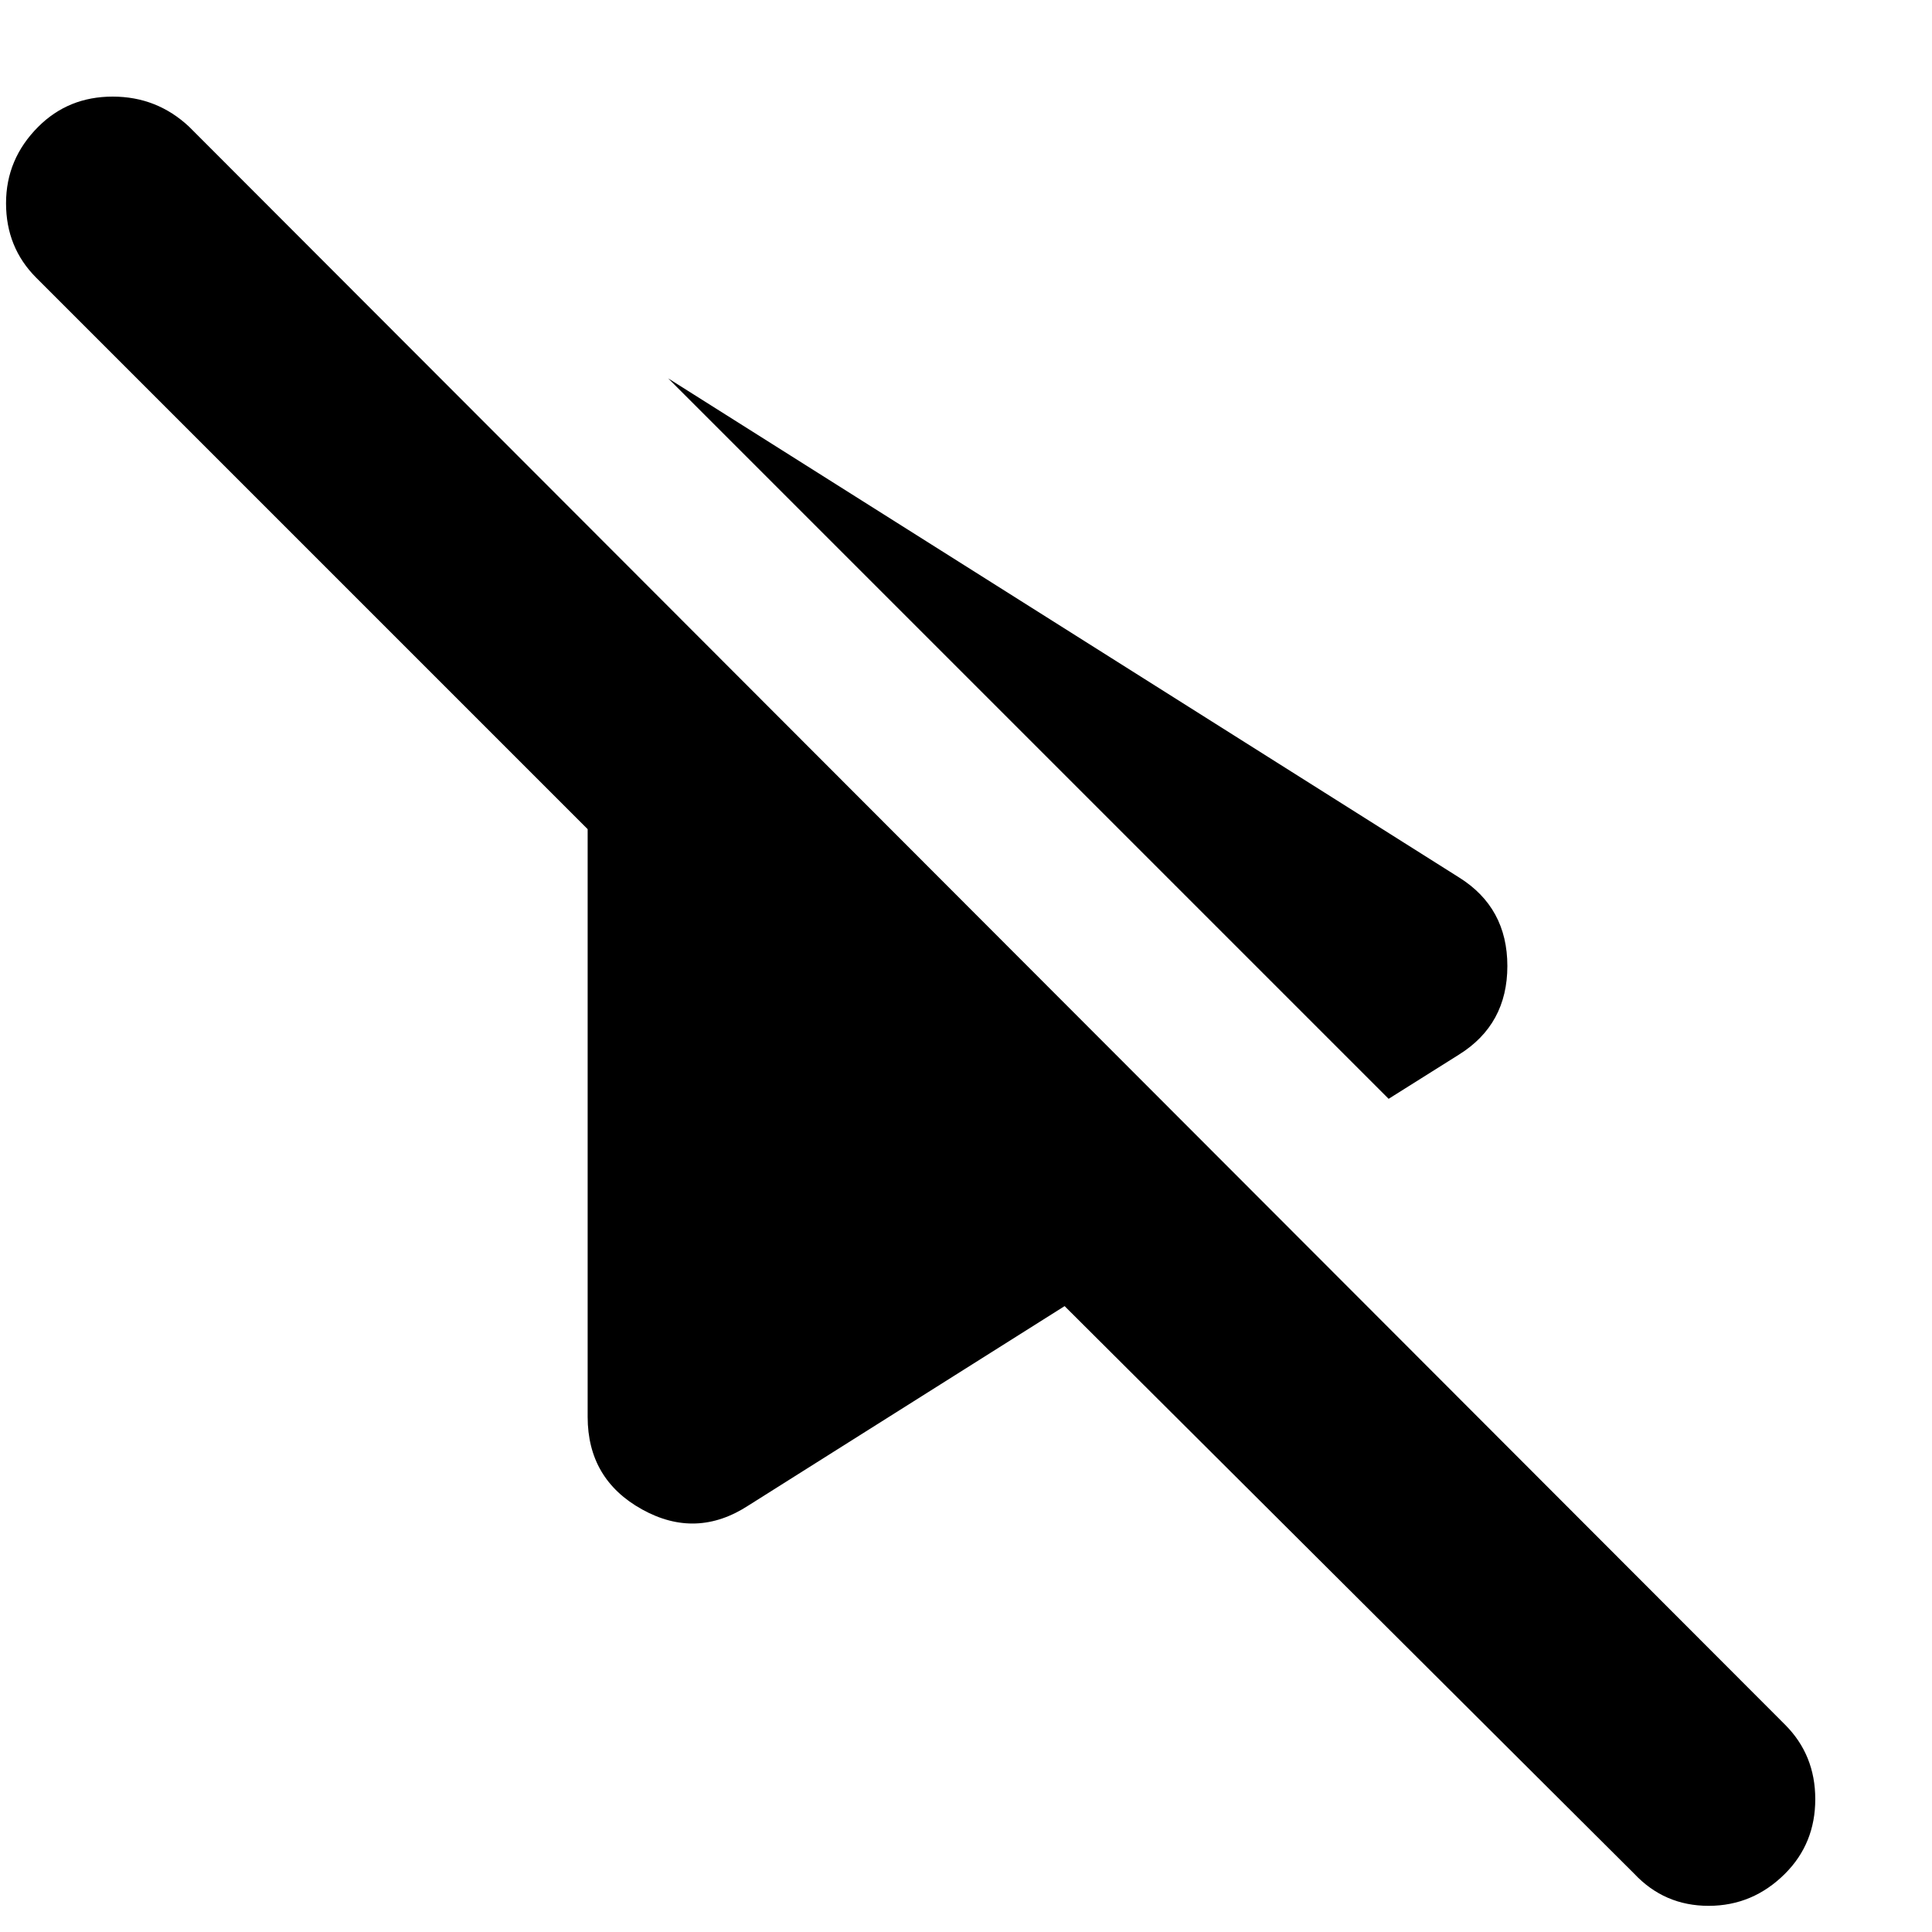 <svg xmlns="http://www.w3.org/2000/svg" height="24" width="24"><path d="M9.3 18.7Q8.65 19.125 7.975 18.75Q7.3 18.375 7.3 17.6V10.3L0.45 3.45Q0.075 3.075 0.075 2.525Q0.075 1.975 0.475 1.575Q0.85 1.2 1.4 1.2Q1.95 1.2 2.35 1.575L22.175 21.425Q22.55 21.8 22.55 22.35Q22.55 22.9 22.175 23.275Q21.775 23.675 21.225 23.675Q20.675 23.675 20.3 23.275L13.225 16.225ZM17.25 13.65 8.3 4.7 18.125 10.9Q18.725 11.275 18.725 12Q18.725 12.725 18.125 13.1Z"/></svg>